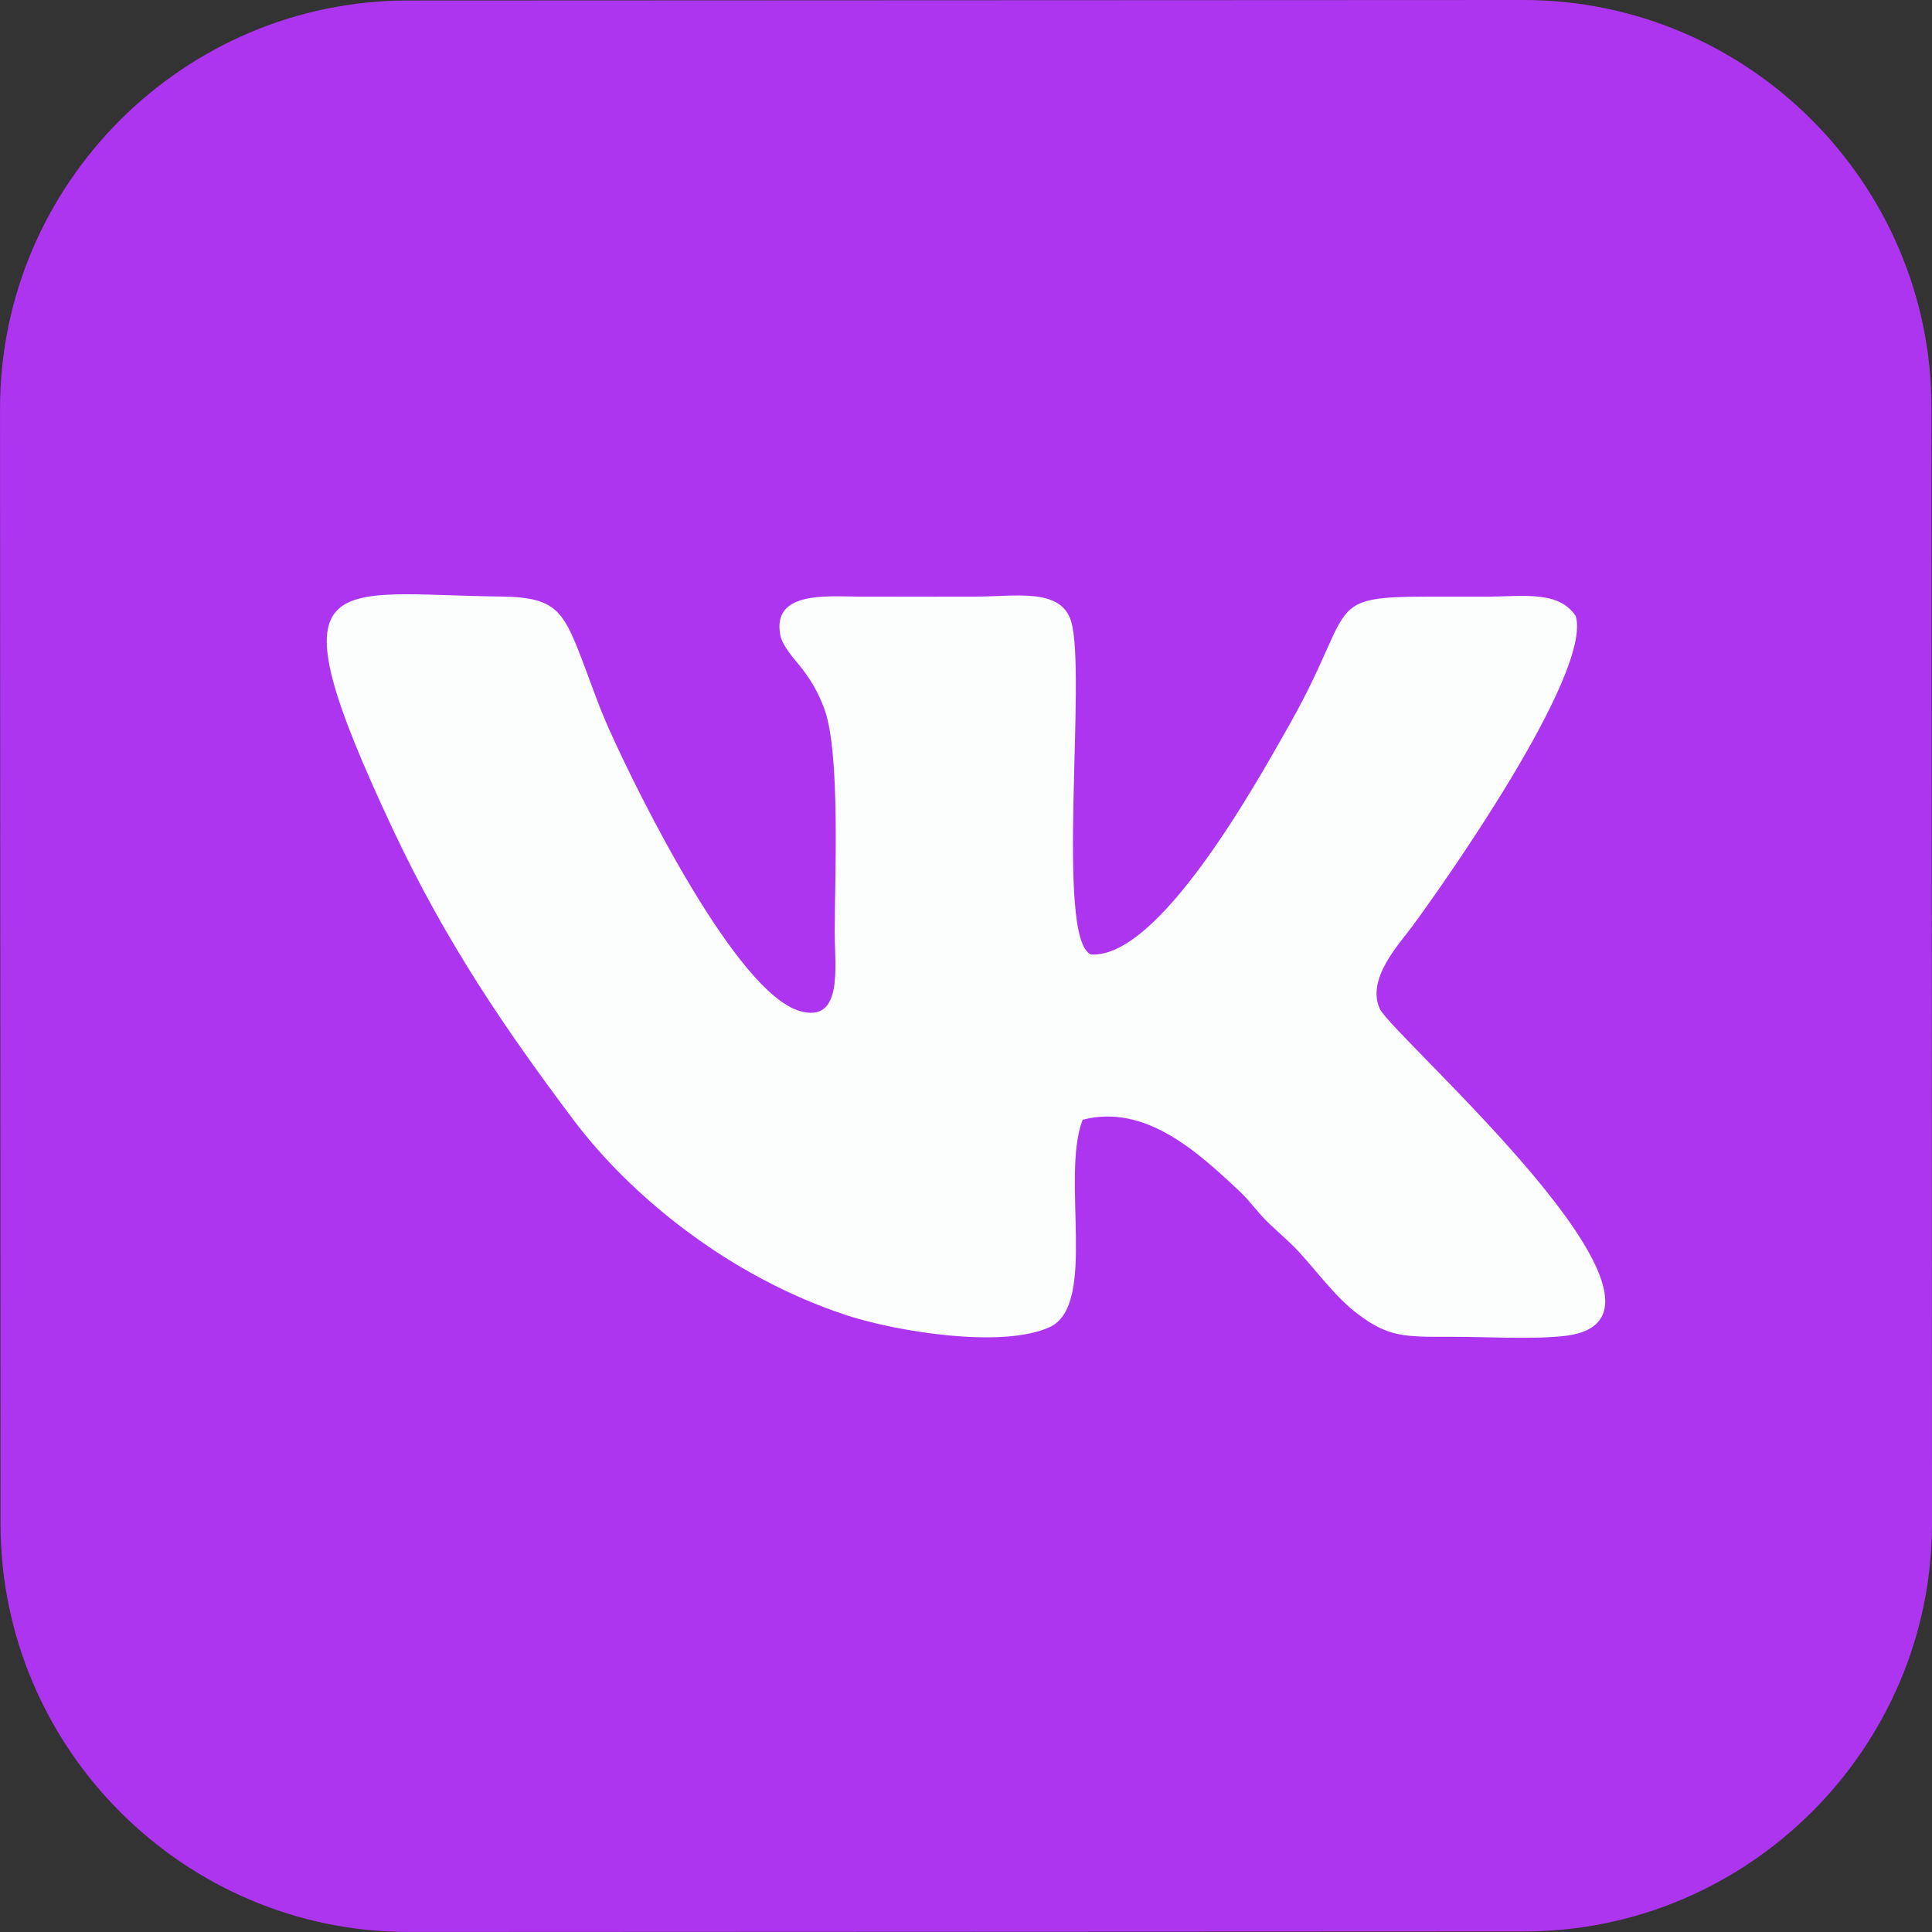 <?xml version="1.0" encoding="UTF-8"?>
<!DOCTYPE svg PUBLIC "-//W3C//DTD SVG 1.1//EN" "http://www.w3.org/Graphics/SVG/1.1/DTD/svg11.dtd">
<!-- Creator: CorelDRAW 2019 (64-Bit) -->
<svg xmlns="http://www.w3.org/2000/svg" xml:space="preserve" width="25.4mm" height="25.4mm" version="1.1" style="shape-rendering:geometricPrecision; text-rendering:geometricPrecision; image-rendering:optimizeQuality; fill-rule:evenodd; clip-rule:evenodd"
viewBox="0 0 584.66 584.66"
 xmlns:xlink="http://www.w3.org/1999/xlink">
 <rect x="0" y="0" width="584.66" height="584.66" fill="#333333" stroke="none"/>
 <defs>
  <style type="text/css">
   <![CDATA[
    .fil0 {fill:#AE35F0}
    .fil1 {fill:#FCFEFE}
   ]]>
  </style>
 </defs>
 <g id="Слой_x0020_1">
  <path class="fil0" d="M123.42 0.15l337.57 -0.15c67.92,-0.04 123.49,55.49 123.52,123.41l0.15 337.57c0.04,67.92 -55.49,123.49 -123.41,123.52l-337.57 0.15c-67.92,0.04 -123.49,-55.49 -123.52,-123.41l-0.15 -337.57c-0.04,-67.92 55.49,-123.49 123.41,-123.52z"/>
  <path class="fil1" d="M327.54 338.88c19.01,-4.98 34.89,9.7 47.68,21.73 3.05,2.87 5.2,6.03 8.1,8.94 3.02,2.98 6.36,5.67 9.49,9.01 5.85,6.32 11.3,13.96 18.03,19.04 9.3,7.05 14.06,6.98 28.31,6.94 10.07,-0.04 25.66,0.91 35.07,-0.36 44.3,-6.03 -52.84,-90.6 -56.66,-98.88 -4.18,-9.01 5.89,-19.66 9.7,-24.82 8.65,-11.67 54.58,-76.46 49.61,-94.01 -5.09,-7.81 -15.99,-5.96 -26.31,-5.92 -54.58,0.11 -36.78,-2.98 -60.32,38.7 -10.87,19.26 -39.72,70.9 -60.11,69.59 -10.87,-4.62 -1.2,-84.97 -6,-100.85 -3.09,-10.21 -17.08,-7.45 -28.82,-7.45 -11.88,0 -23.73,0.04 -35.61,0 -9.81,-0.04 -25.98,-1.63 -23.59,11.56 0.65,3.63 4.98,8.1 6.69,10.36 3.05,4 4.83,7.23 6.61,11.92 5.02,13.34 3.16,51.82 3.2,68.07 0.04,10.39 2.51,27.26 -10.57,23.51 -19.19,-5.49 -48.95,-65.7 -57.6,-85 -3.89,-8.65 -6.47,-16.9 -9.99,-25.58 -4.72,-11.59 -8.1,-14.68 -22.97,-14.86 -51.46,-0.58 -70.61,-10.57 -32.63,70.36 16.17,34.45 34.34,60.91 54.58,87.87 16.93,22.6 46.74,47.53 83.11,59.38 14.5,4.72 46.62,10.1 61.09,3.49 14.57,-6.65 3.34,-45.14 9.96,-62.69l-0.04 -0.04z"/>
 </g>
</svg>
